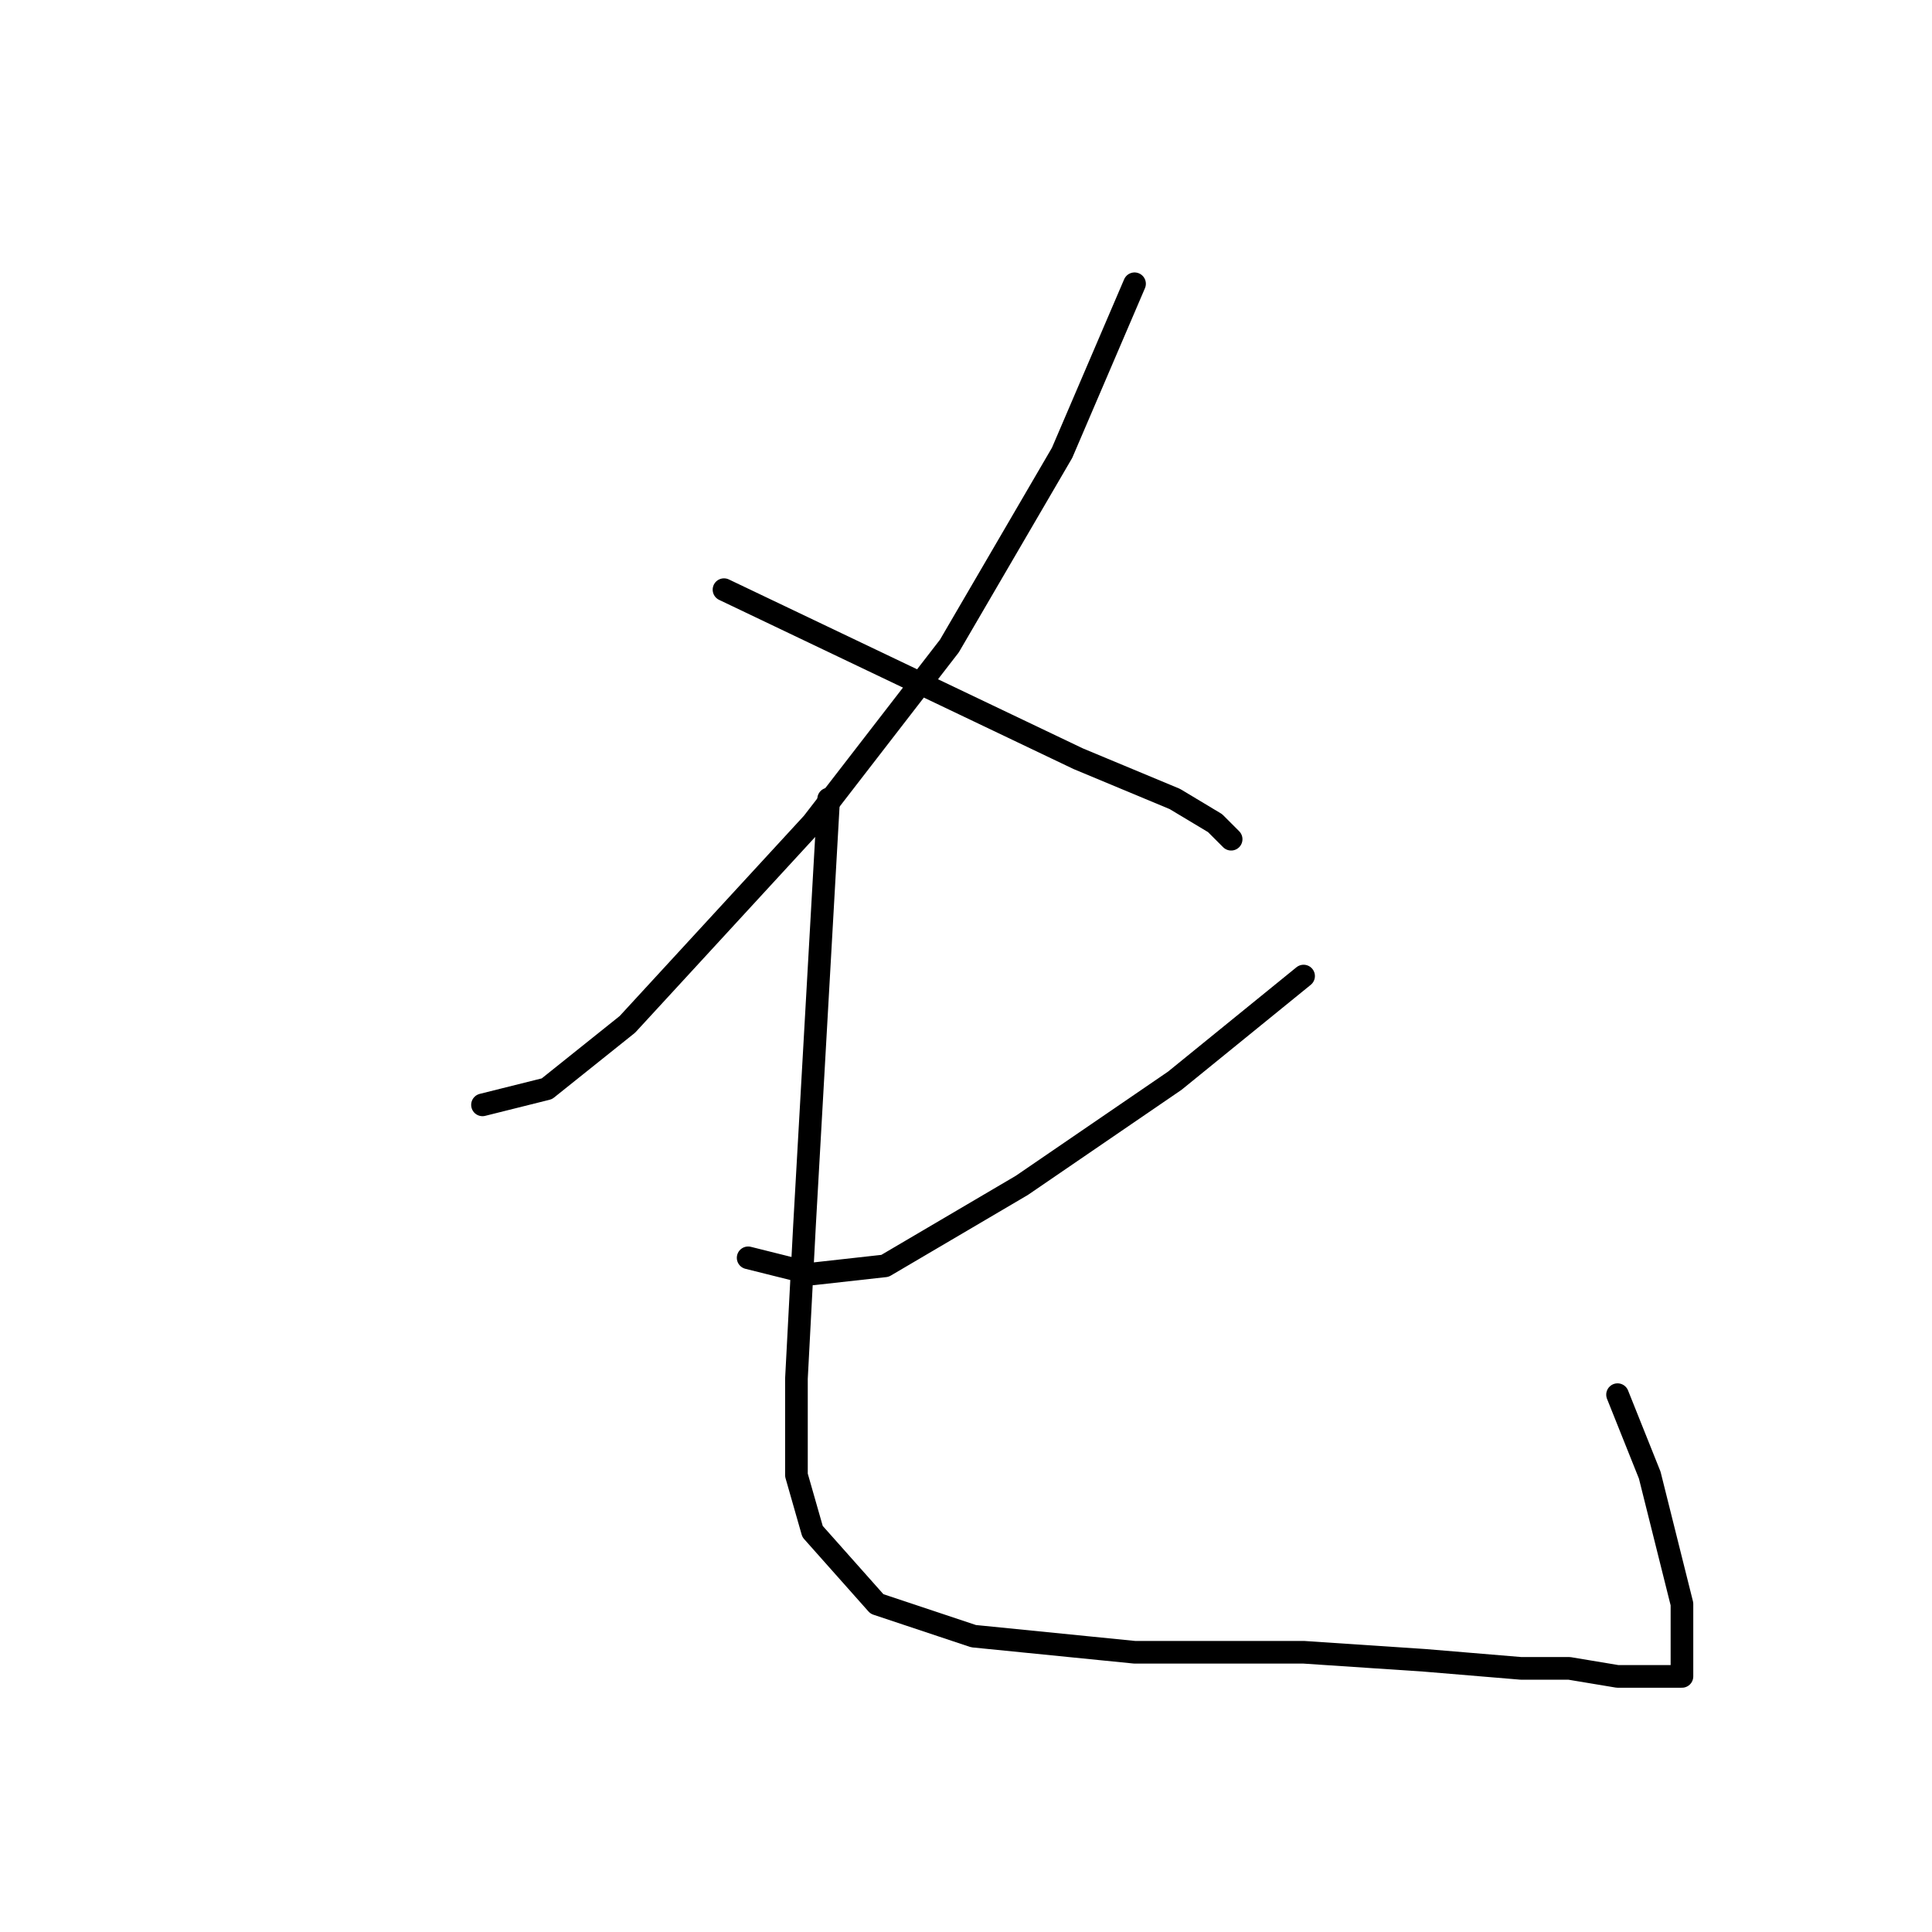 <?xml version="1.0" standalone="no"?>
    <svg width="256" height="256" xmlns="http://www.w3.org/2000/svg" version="1.1">
    <polyline stroke="black" stroke-width="3" stroke-linecap="round" fill="transparent" stroke-linejoin="round" points="150.333 37.6 140.733 60 125.8 85.6 107.667 109.067 83.133 135.733 72.467 144.267 63.933 146.4 63.933 146.4 " />
        <polyline stroke="black" stroke-width="3" stroke-linecap="round" fill="transparent" stroke-linejoin="round" points="95.933 78.133 142.867 100.533 155.667 105.867 161 109.067 163.133 111.2 163.133 111.2 " />
        <polyline stroke="black" stroke-width="3" stroke-linecap="round" fill="transparent" stroke-linejoin="round" points="172.733 129.333 155.667 143.2 135.4 157.067 117.267 167.733 107.667 168.8 99.133 166.667 99.133 166.667 " />
        <polyline stroke="black" stroke-width="3" stroke-linecap="round" fill="transparent" stroke-linejoin="round" points="109.8 105.867 106.6 162.4 105.533 182.667 105.533 195.467 107.667 202.933 116.2 212.533 129 216.8 150.333 218.933 172.733 218.933 188.733 220 201.533 221.067 207.933 221.067 214.333 222.133 217.533 222.133 220.733 222.133 221.8 222.133 222.867 222.133 222.867 221.067 222.867 212.533 218.6 195.467 214.333 184.8 214.333 184.8 " />
        </svg>